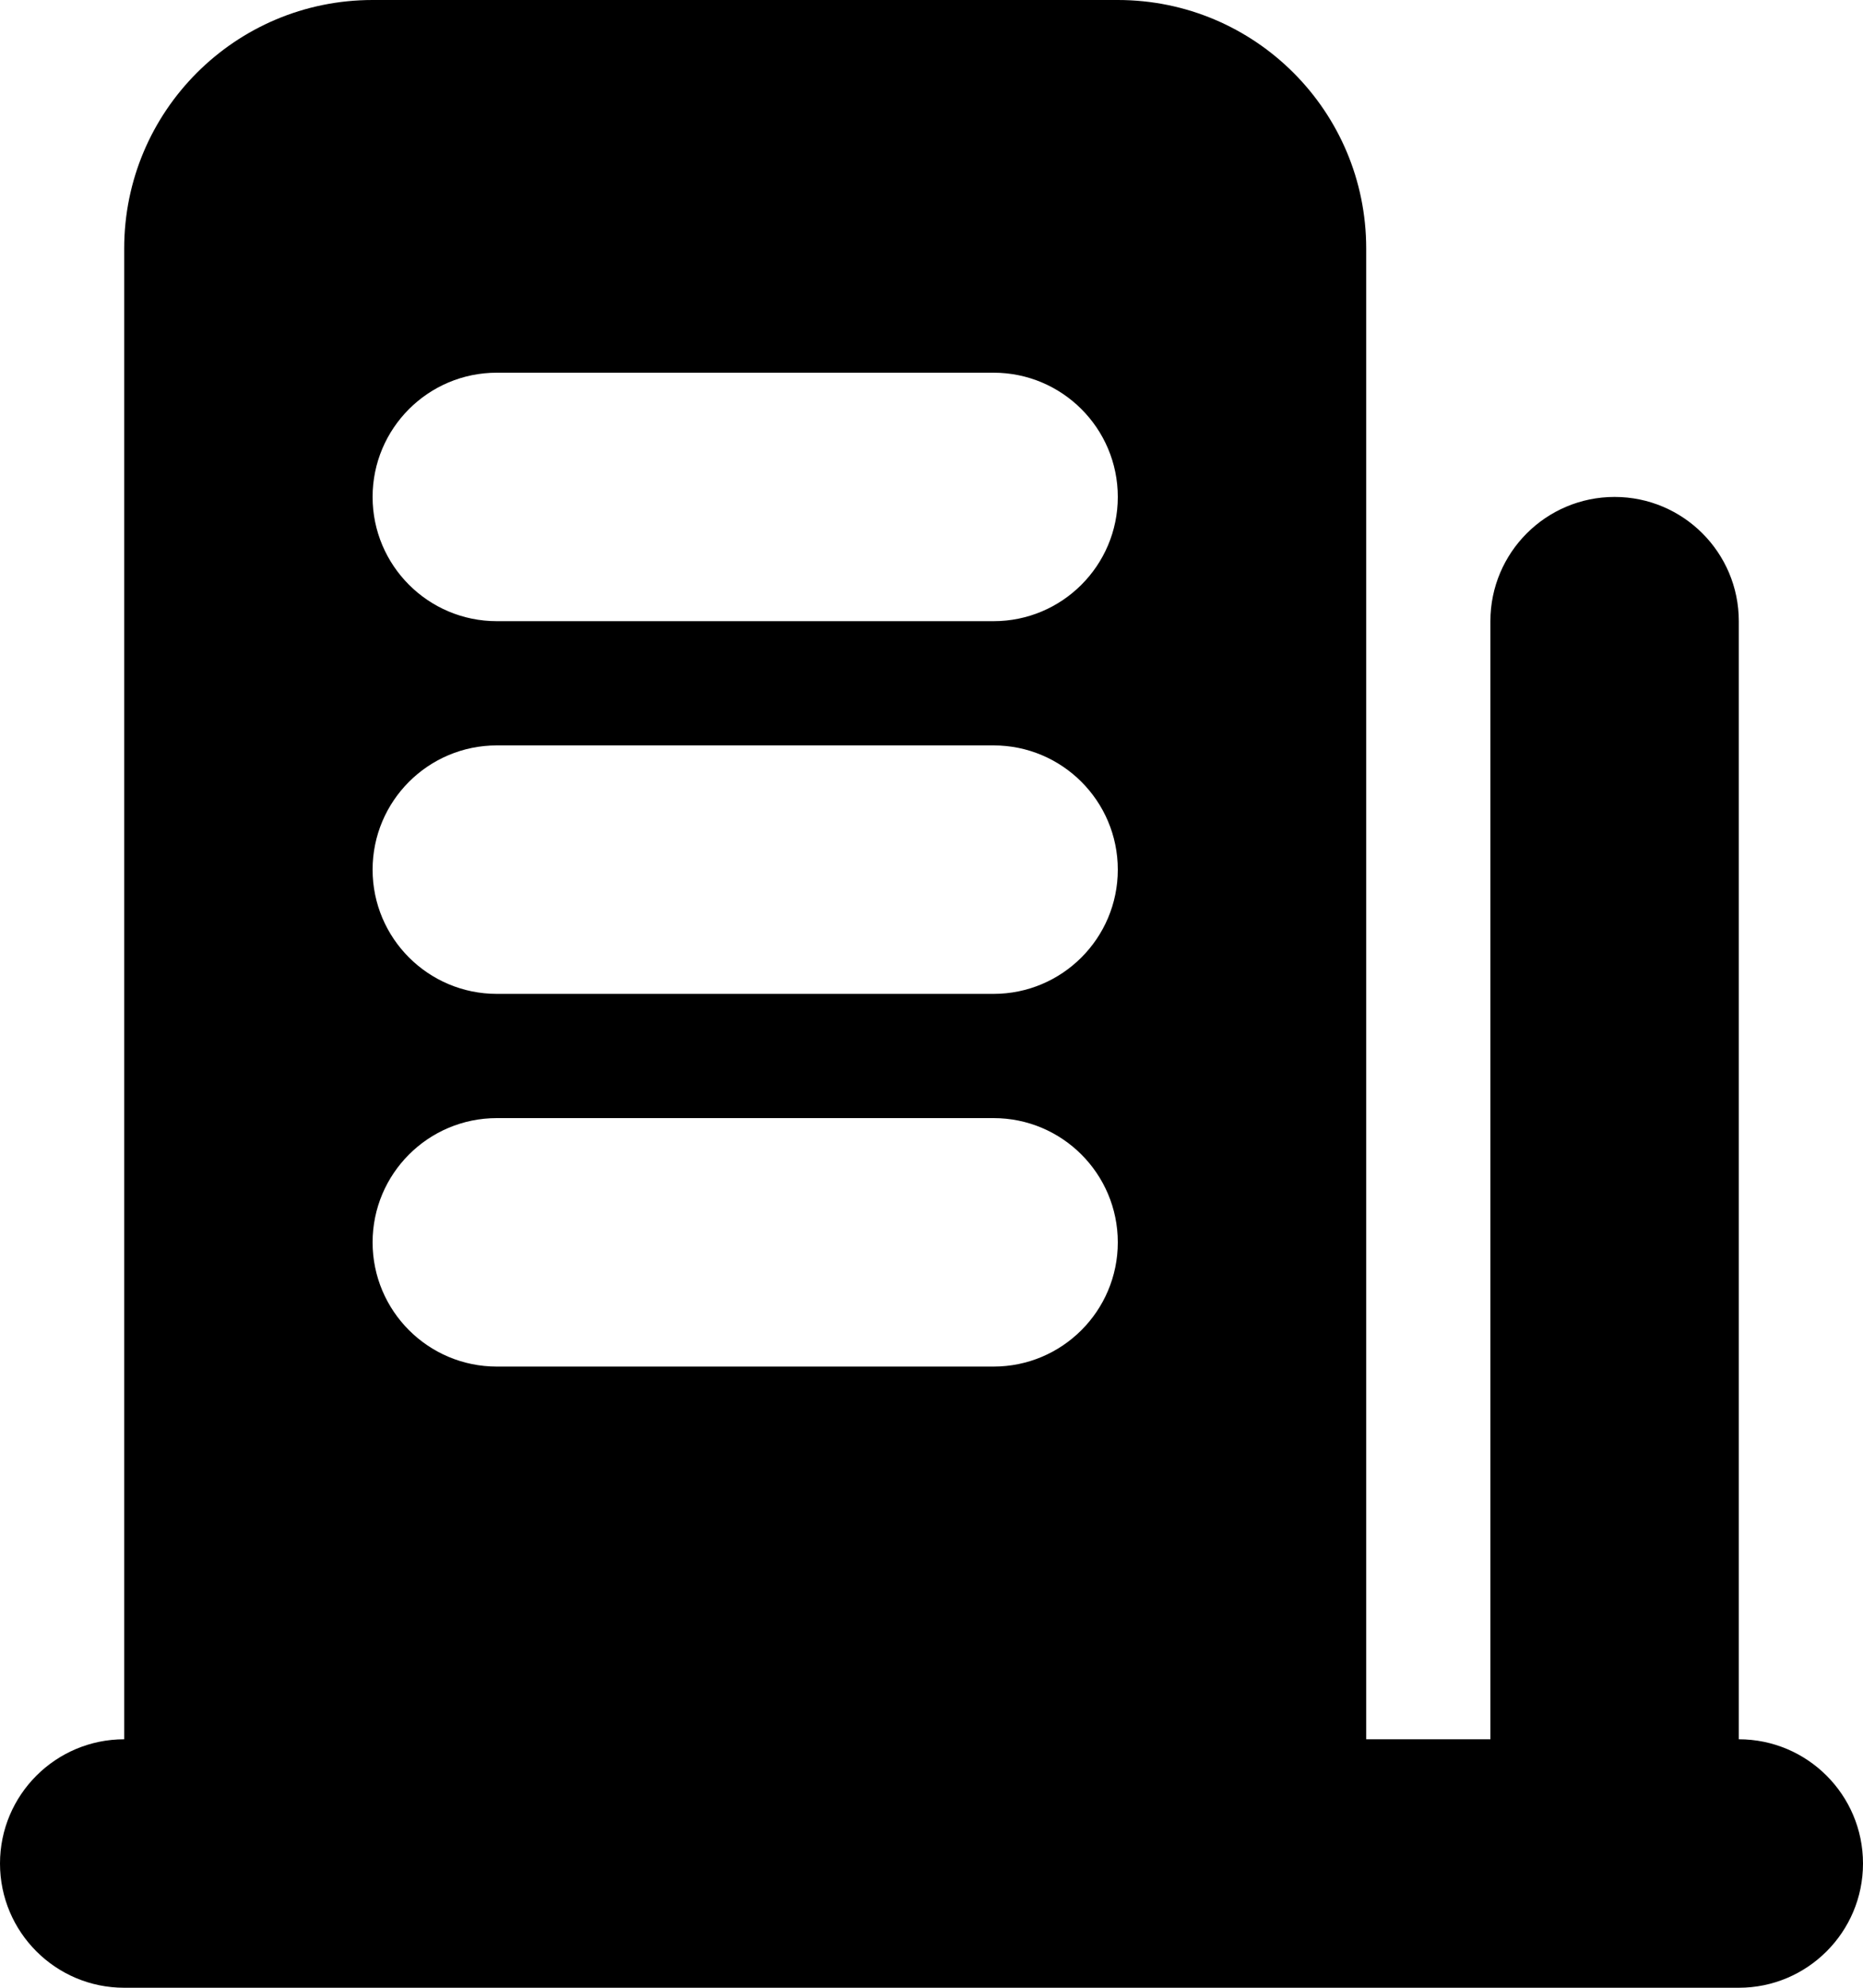 <svg width="15" height="16" viewBox="0 0 15 16" fill="none" xmlns="http://www.w3.org/2000/svg">
<path fill-rule="evenodd" clip-rule="evenodd" d="M1 2C1 0.895 1.895 0 3 0H9C10.105 0 11 0.895 11 2V14H12V5C12 4.448 12.448 4 13 4C13.552 4 14 4.448 14 5V14C14.552 14 15 14.448 15 15C15 15.552 14.552 16 14 16L1 16C0.448 16 0 15.552 0 15C0 14.448 0.448 14 1 14V2ZM3 4C3 3.448 3.448 3 4 3H8C8.552 3 9 3.448 9 4C9 4.552 8.552 5 8 5H4C3.448 5 3 4.552 3 4ZM3 7C3 6.448 3.448 6 4 6H8C8.552 6 9 6.448 9 7C9 7.552 8.552 8 8 8H4C3.448 8 3 7.552 3 7ZM4 9C3.448 9 3 9.448 3 10C3 10.552 3.448 11 4 11H8C8.552 11 9 10.552 9 10C9 9.448 8.552 9 8 9H4Z" fill="currentColor" />
</svg>
